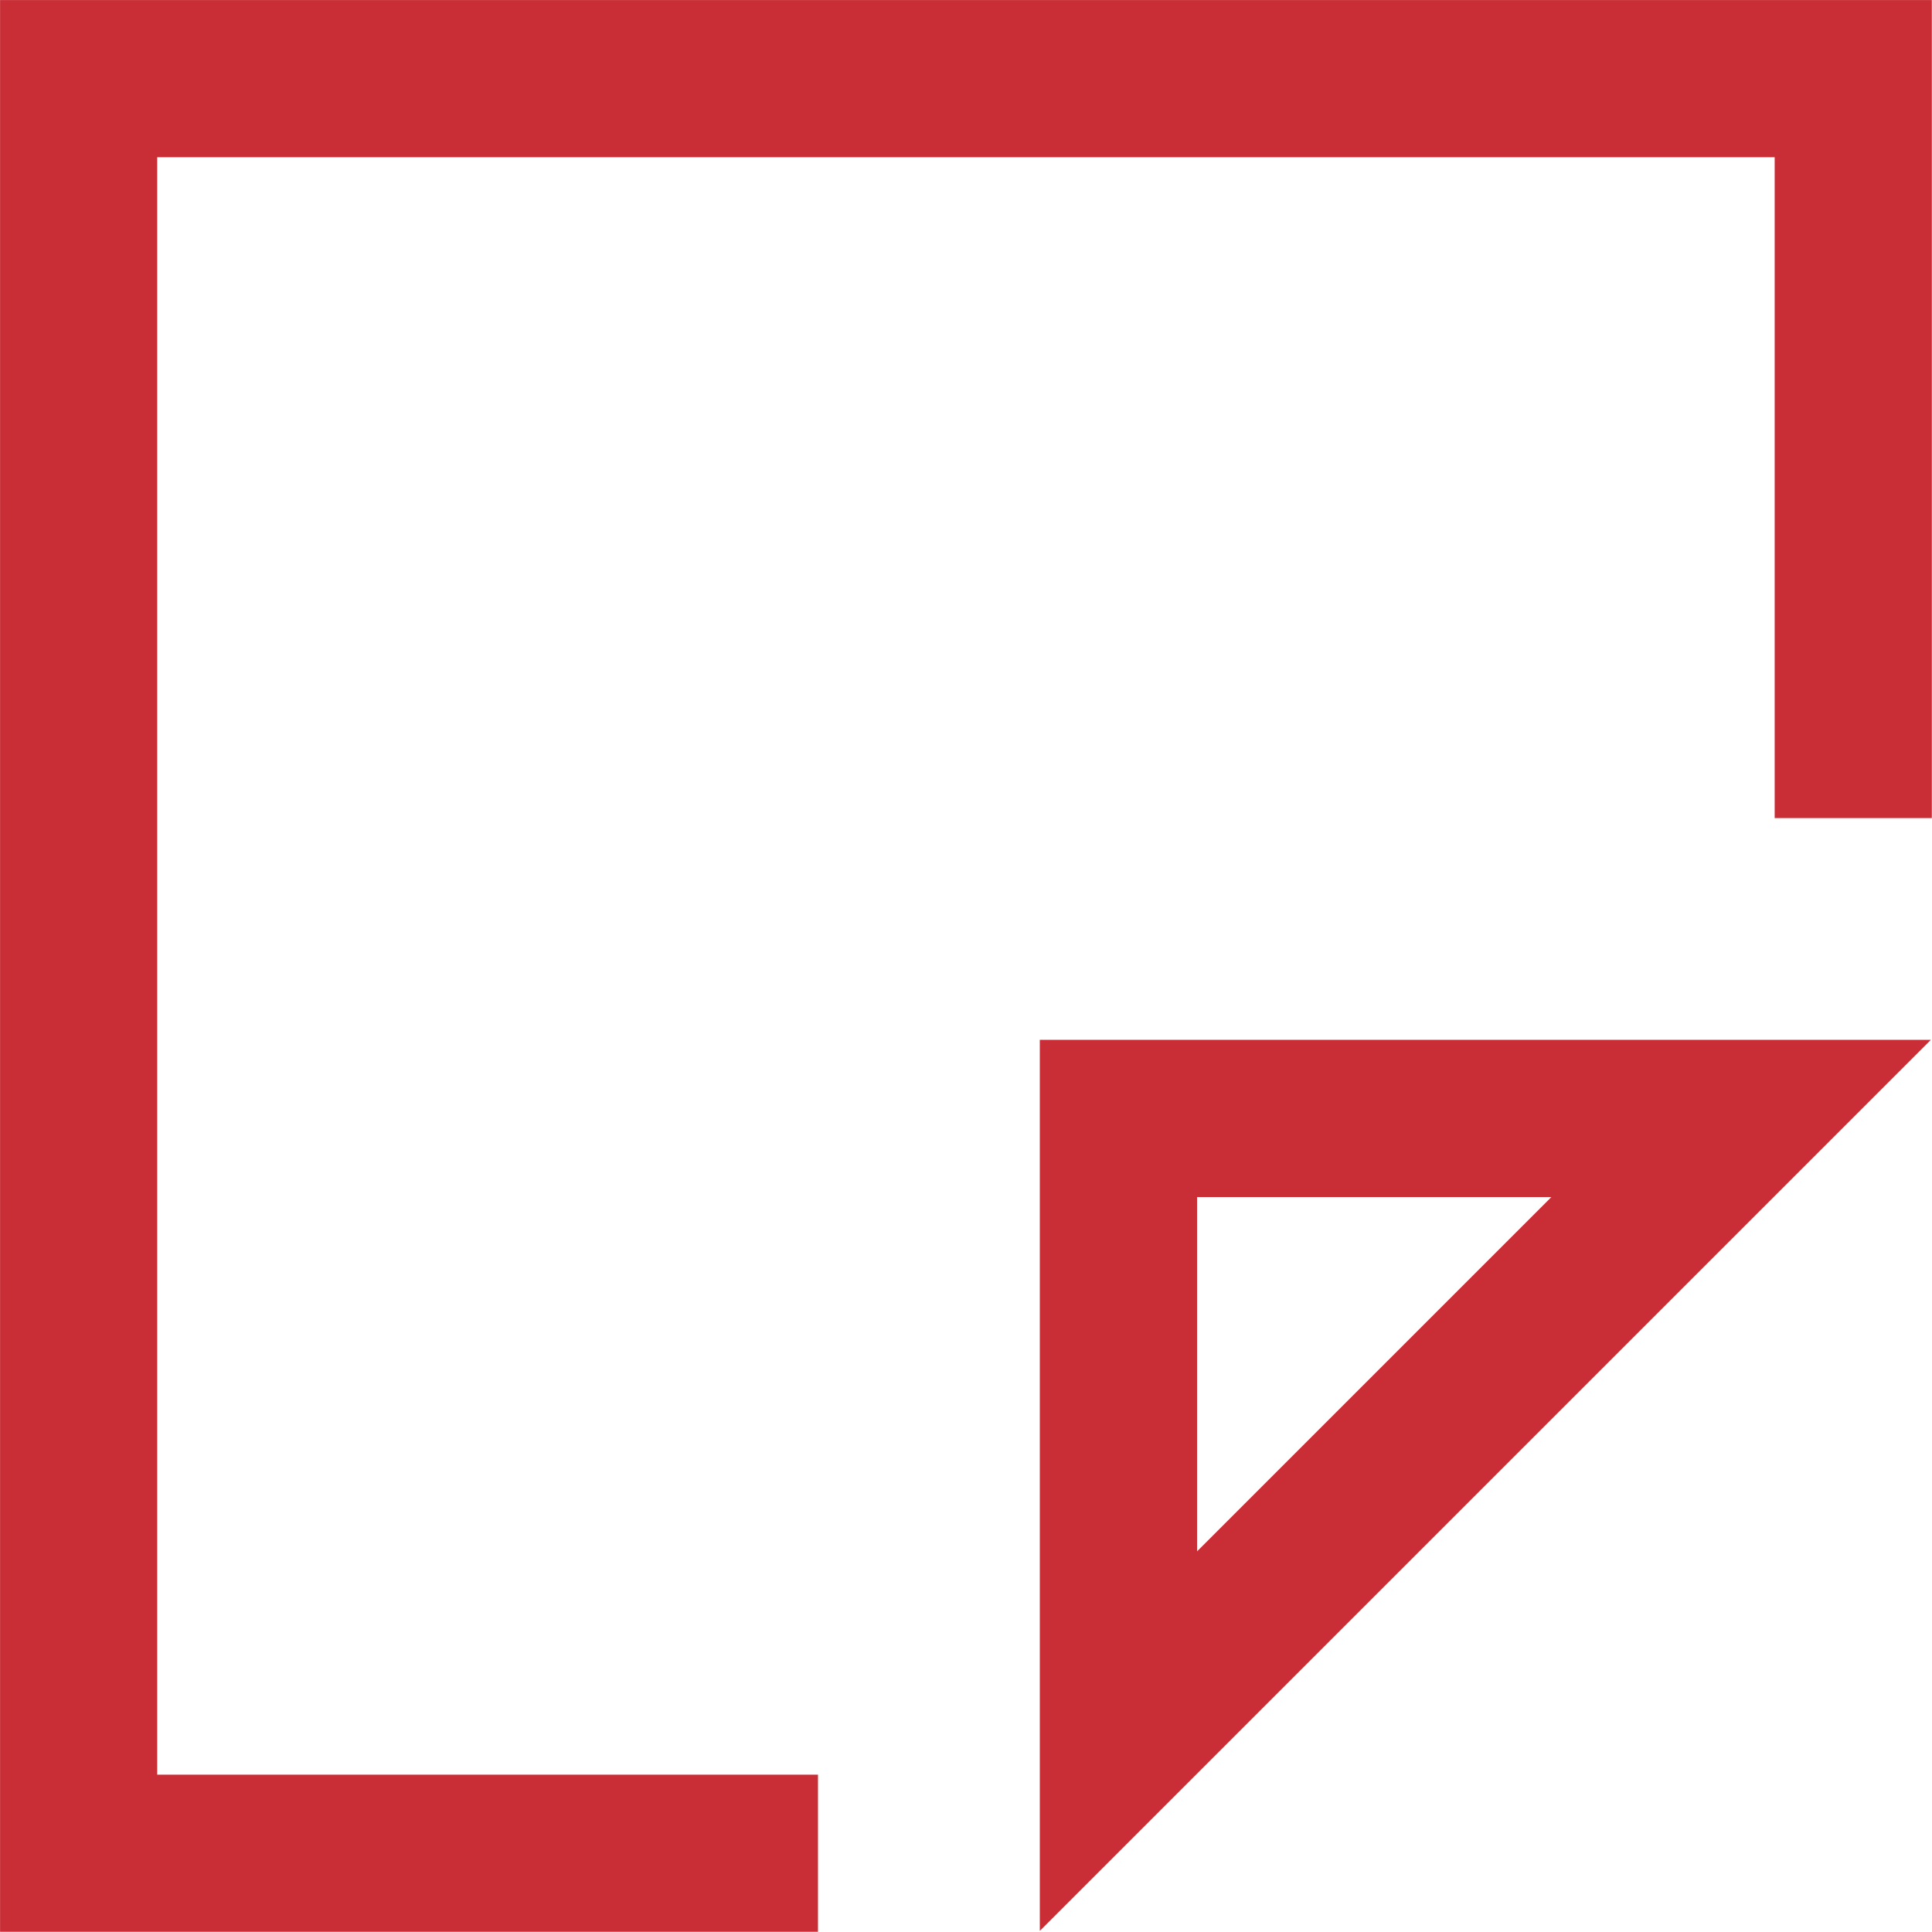 <svg xmlns="http://www.w3.org/2000/svg" viewBox="0 0 17.419 17.417"><defs><style>.cls-1{fill:none;stroke:#c92e36;stroke-miterlimit:10;stroke-width:1.417px;}.cls-2{fill:#c92e36;}</style></defs><title>file</title><g id="レイヤー_2" data-name="レイヤー 2"><g id="レイヤー_1-2" data-name="レイヤー 1"><path class="cls-1" d="M7.375,16.709H.709v-16h16V7.376"/><path class="cls-2" d="M13.987,10.793l-3.194,3.194V10.793h3.194m3.422-1.418H9.375v8.034l8.034-8.034Z"/></g></g></svg>
